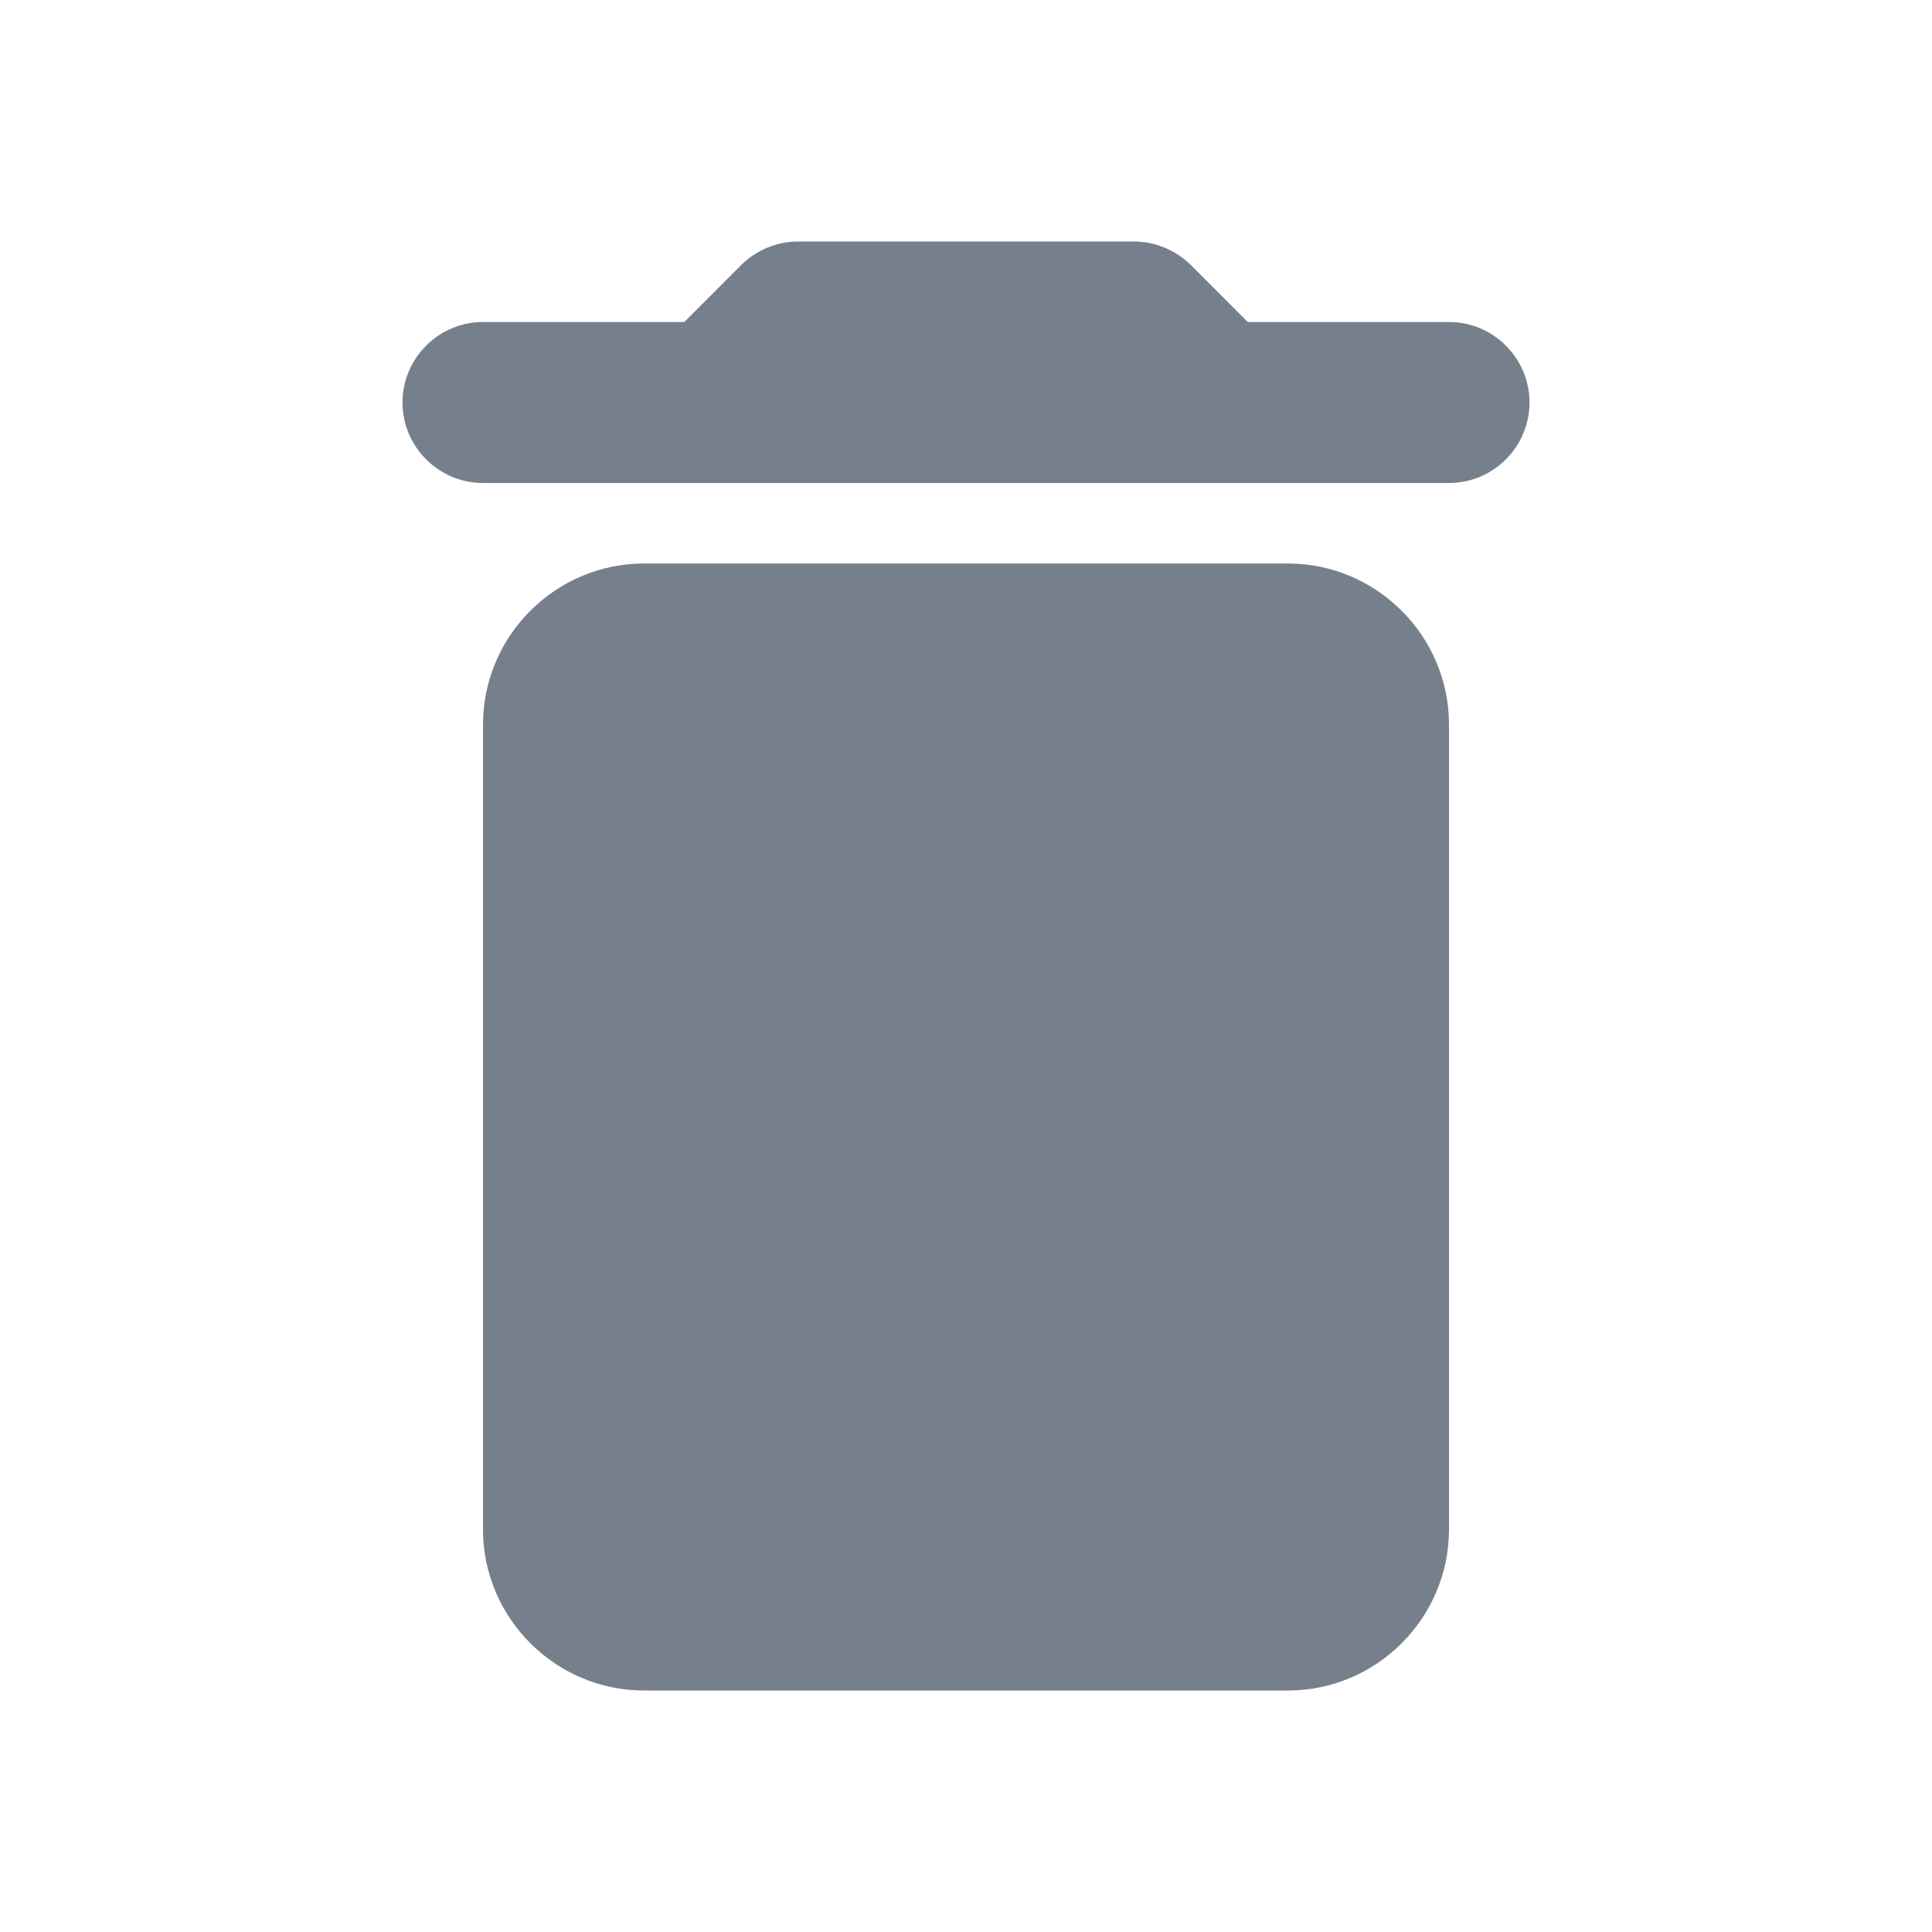 <svg xmlns="http://www.w3.org/2000/svg" width="30" height="30" viewBox="0 0 30 30" fill="none">
  <g clip-path="url(#clip0_400_11675)">
    <path d="M7.5 23.75C7.5 25.125 8.625 26.25 10 26.25H20C21.375 26.25 22.5 25.125 22.5 23.75V11.25C22.5 9.875 21.375 8.75 20 8.75H10C8.625 8.75 7.5 9.875 7.5 11.25V23.75ZM22.5 5H19.375L18.488 4.112C18.262 3.888 17.938 3.75 17.613 3.75H12.387C12.062 3.75 11.738 3.888 11.512 4.112L10.625 5H7.5C6.812 5 6.25 5.562 6.25 6.25C6.25 6.938 6.812 7.5 7.5 7.5H22.5C23.188 7.5 23.75 6.938 23.75 6.25C23.75 5.562 23.188 5 22.5 5Z" fill="#76808C"/>
  </g>
  <defs>
    <clipPath id="clip0_400_11675">
      <rect width="30" height="30" fill="#F3F3F3"/>
    </clipPath>
  </defs>
</svg>